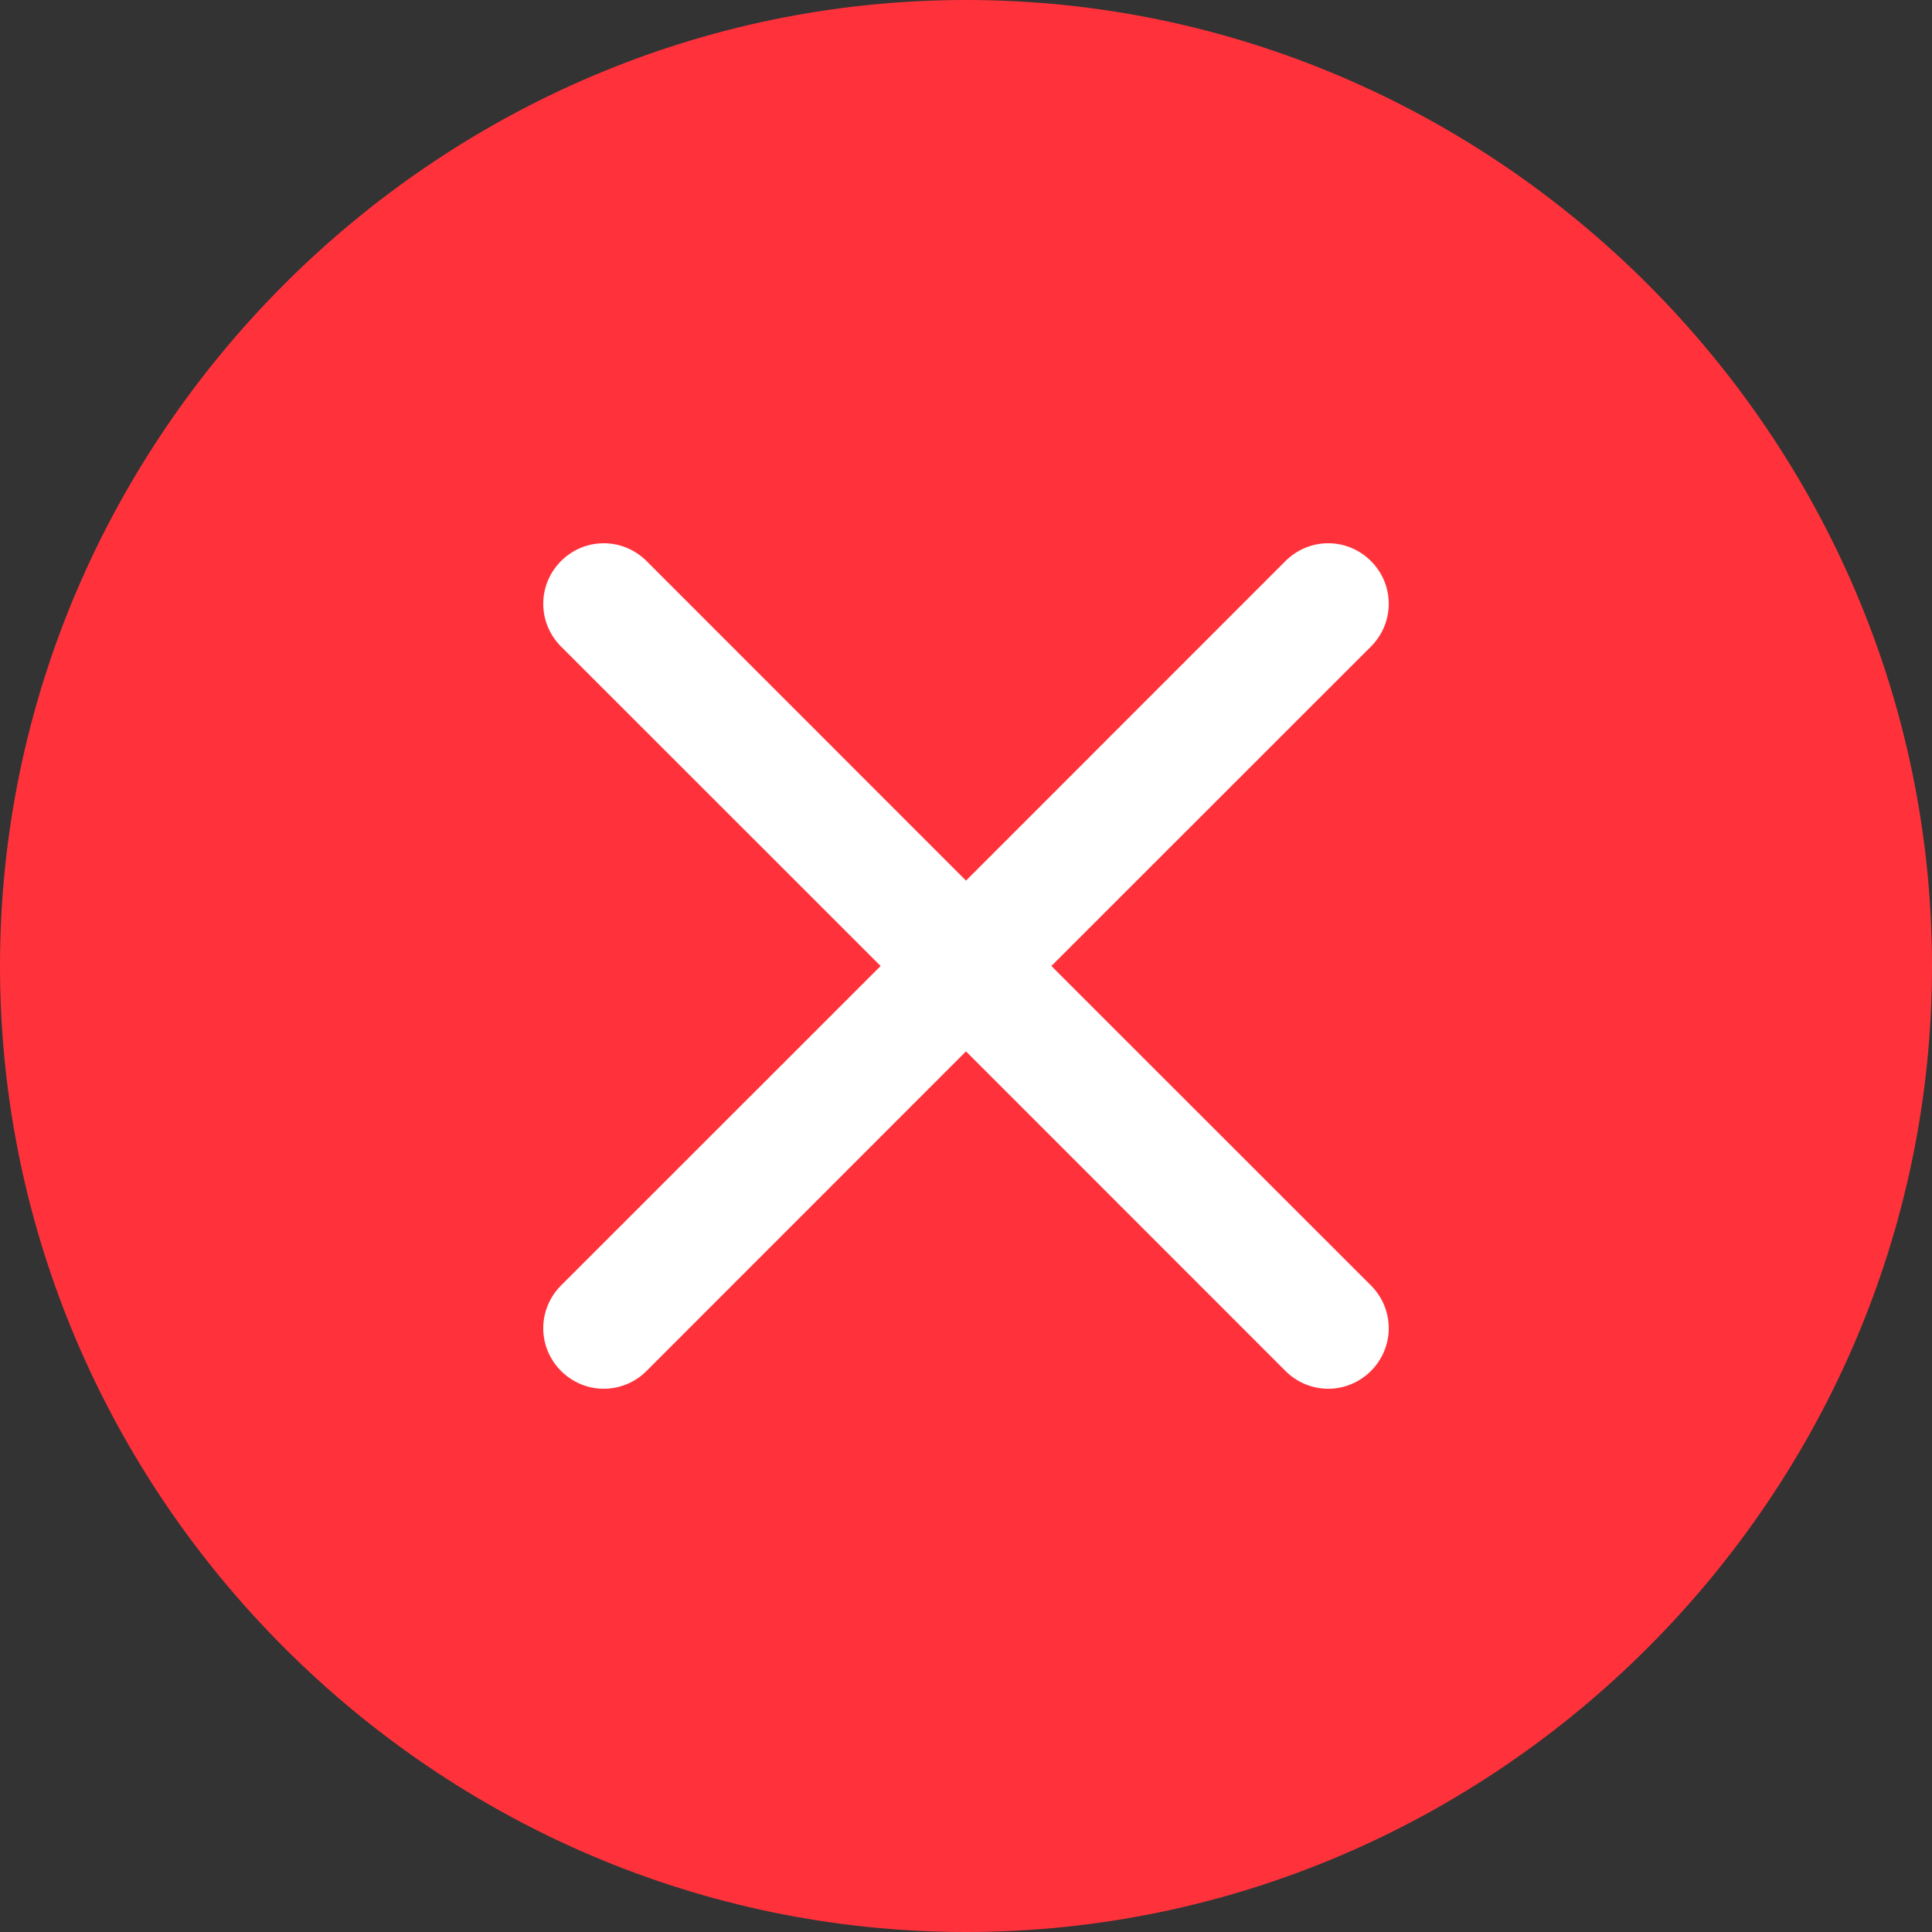 <?xml version="1.0" encoding="UTF-8" standalone="no"?><!DOCTYPE svg PUBLIC "-//W3C//DTD SVG 1.1//EN" "http://www.w3.org/Graphics/SVG/1.1/DTD/svg11.dtd"><svg width="100%" height="100%" viewBox="0 0 16 16" version="1.1" xmlns="http://www.w3.org/2000/svg" xmlns:xlink="http://www.w3.org/1999/xlink" xml:space="preserve" xmlns:serif="http://www.serif.com/" style="fill-rule:evenodd;clip-rule:evenodd;stroke-linejoin:round;stroke-miterlimit:2;"><rect x="0" y="0" width="16" height="16" fill="#333333" stroke="none"/><rect x="3.501" y="3.749" width="9.13" height="8.319" style="fill:#fff;"/><path d="M16,8c0,4.389 -3.611,8 -8,8c-4.389,0 -8,-3.611 -8,-8c-0,-4.389 3.611,-8 8,-8c4.389,-0 8,3.611 8,8Zm-10.646,-3.354c-0.094,-0.094 -0.221,-0.147 -0.354,-0.147c-0.275,0 -0.501,0.226 -0.501,0.501c0,0.133 0.053,0.26 0.147,0.354l2.647,2.646l-2.647,2.646c-0.094,0.094 -0.147,0.221 -0.147,0.354c0,0.275 0.226,0.501 0.501,0.501c0.133,-0 0.26,-0.053 0.354,-0.147l2.646,-2.647l2.646,2.647c0.094,0.094 0.221,0.147 0.354,0.147c0.275,-0 0.501,-0.226 0.501,-0.501c-0,-0.133 -0.053,-0.26 -0.147,-0.354l-2.647,-2.646l2.647,-2.646c0.094,-0.094 0.147,-0.221 0.147,-0.354c-0,-0.275 -0.226,-0.501 -0.501,-0.501c-0.133,0 -0.26,0.053 -0.354,0.147l-2.646,2.647l-2.646,-2.647Z" style="fill:#ff323b;fill-rule:nonzero;"/></svg>